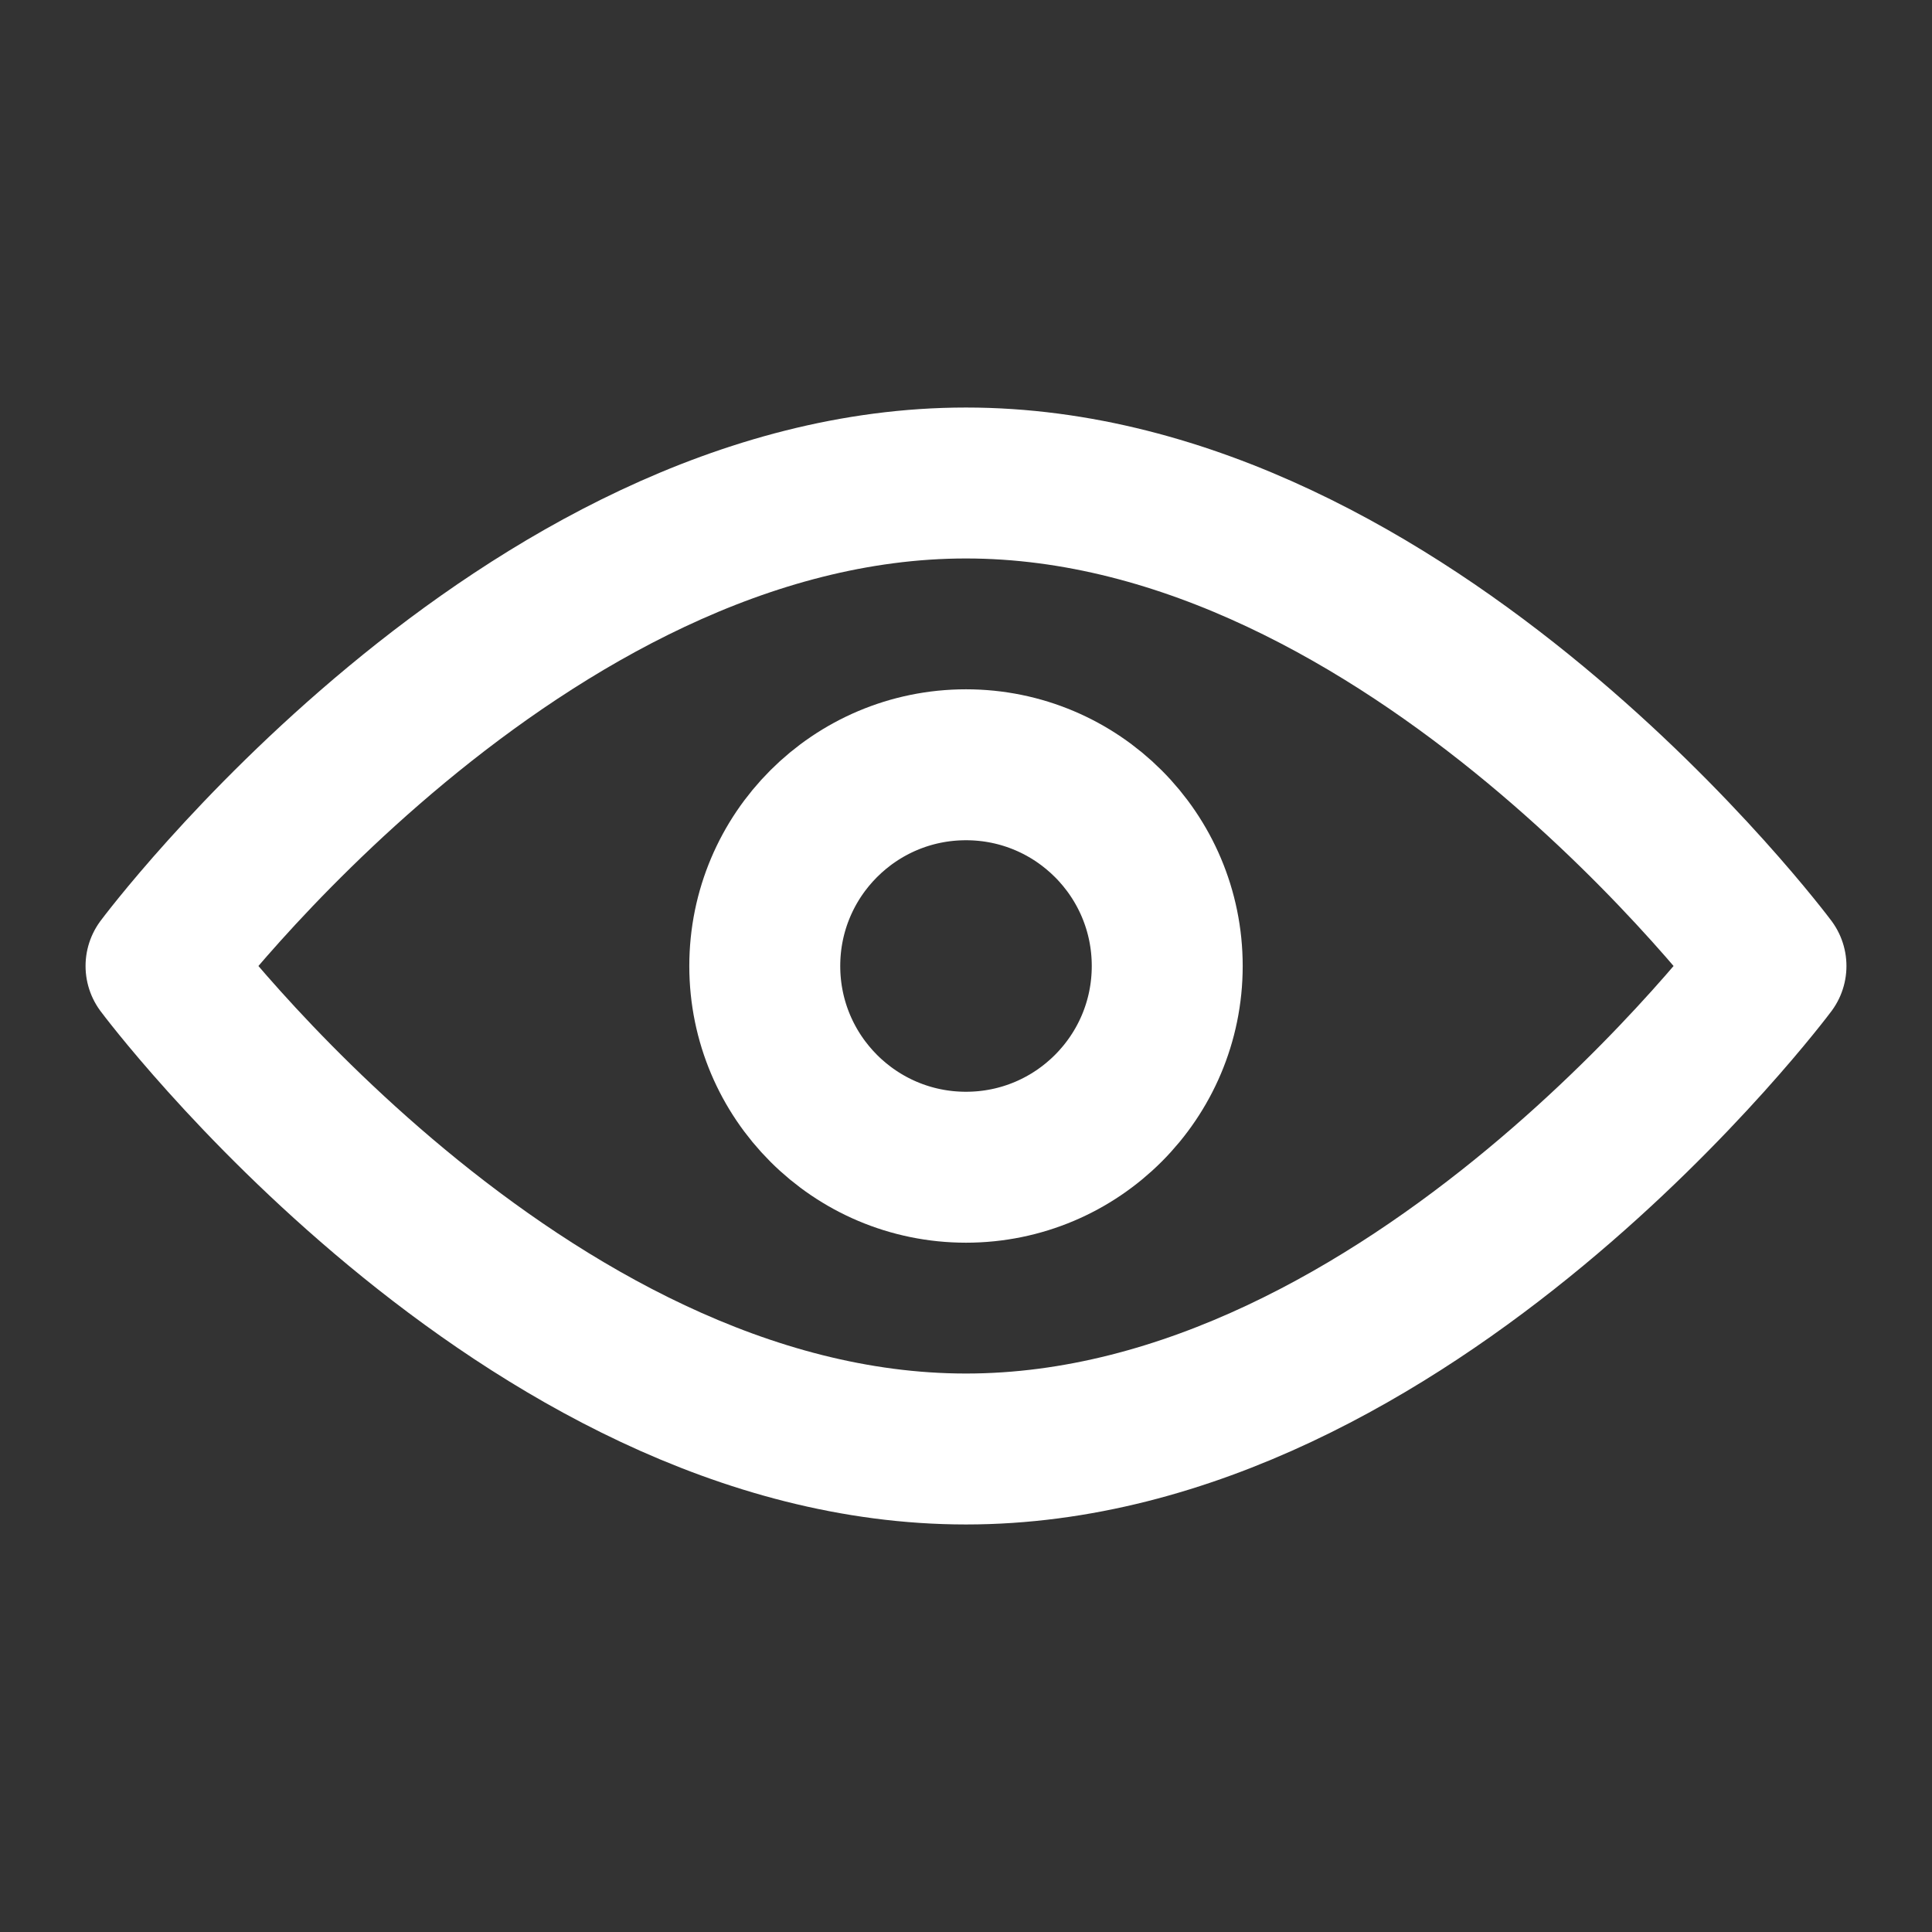 <svg width="32" height="32" viewBox="0 0 32 32" fill="none" xmlns="http://www.w3.org/2000/svg">
<rect x="0" y="0" width="32" height="32" fill="#333333" stroke="none"/>
<path d="M16 24C23.364 24 29.333 16 29.333 16C29.333 16 23.364 8 16 8C8.636 8 2.667 16 2.667 16C2.667 16 8.636 24 16 24Z" stroke="white" stroke-width="2.5" stroke-linejoin="round"/>
<path d="M16 19.333C17.841 19.333 19.333 17.841 19.333 16C19.333 14.159 17.841 12.667 16 12.667C14.159 12.667 12.667 14.159 12.667 16C12.667 17.841 14.159 19.333 16 19.333Z" stroke="white" stroke-width="2.5" stroke-linejoin="round"/>
</svg>

